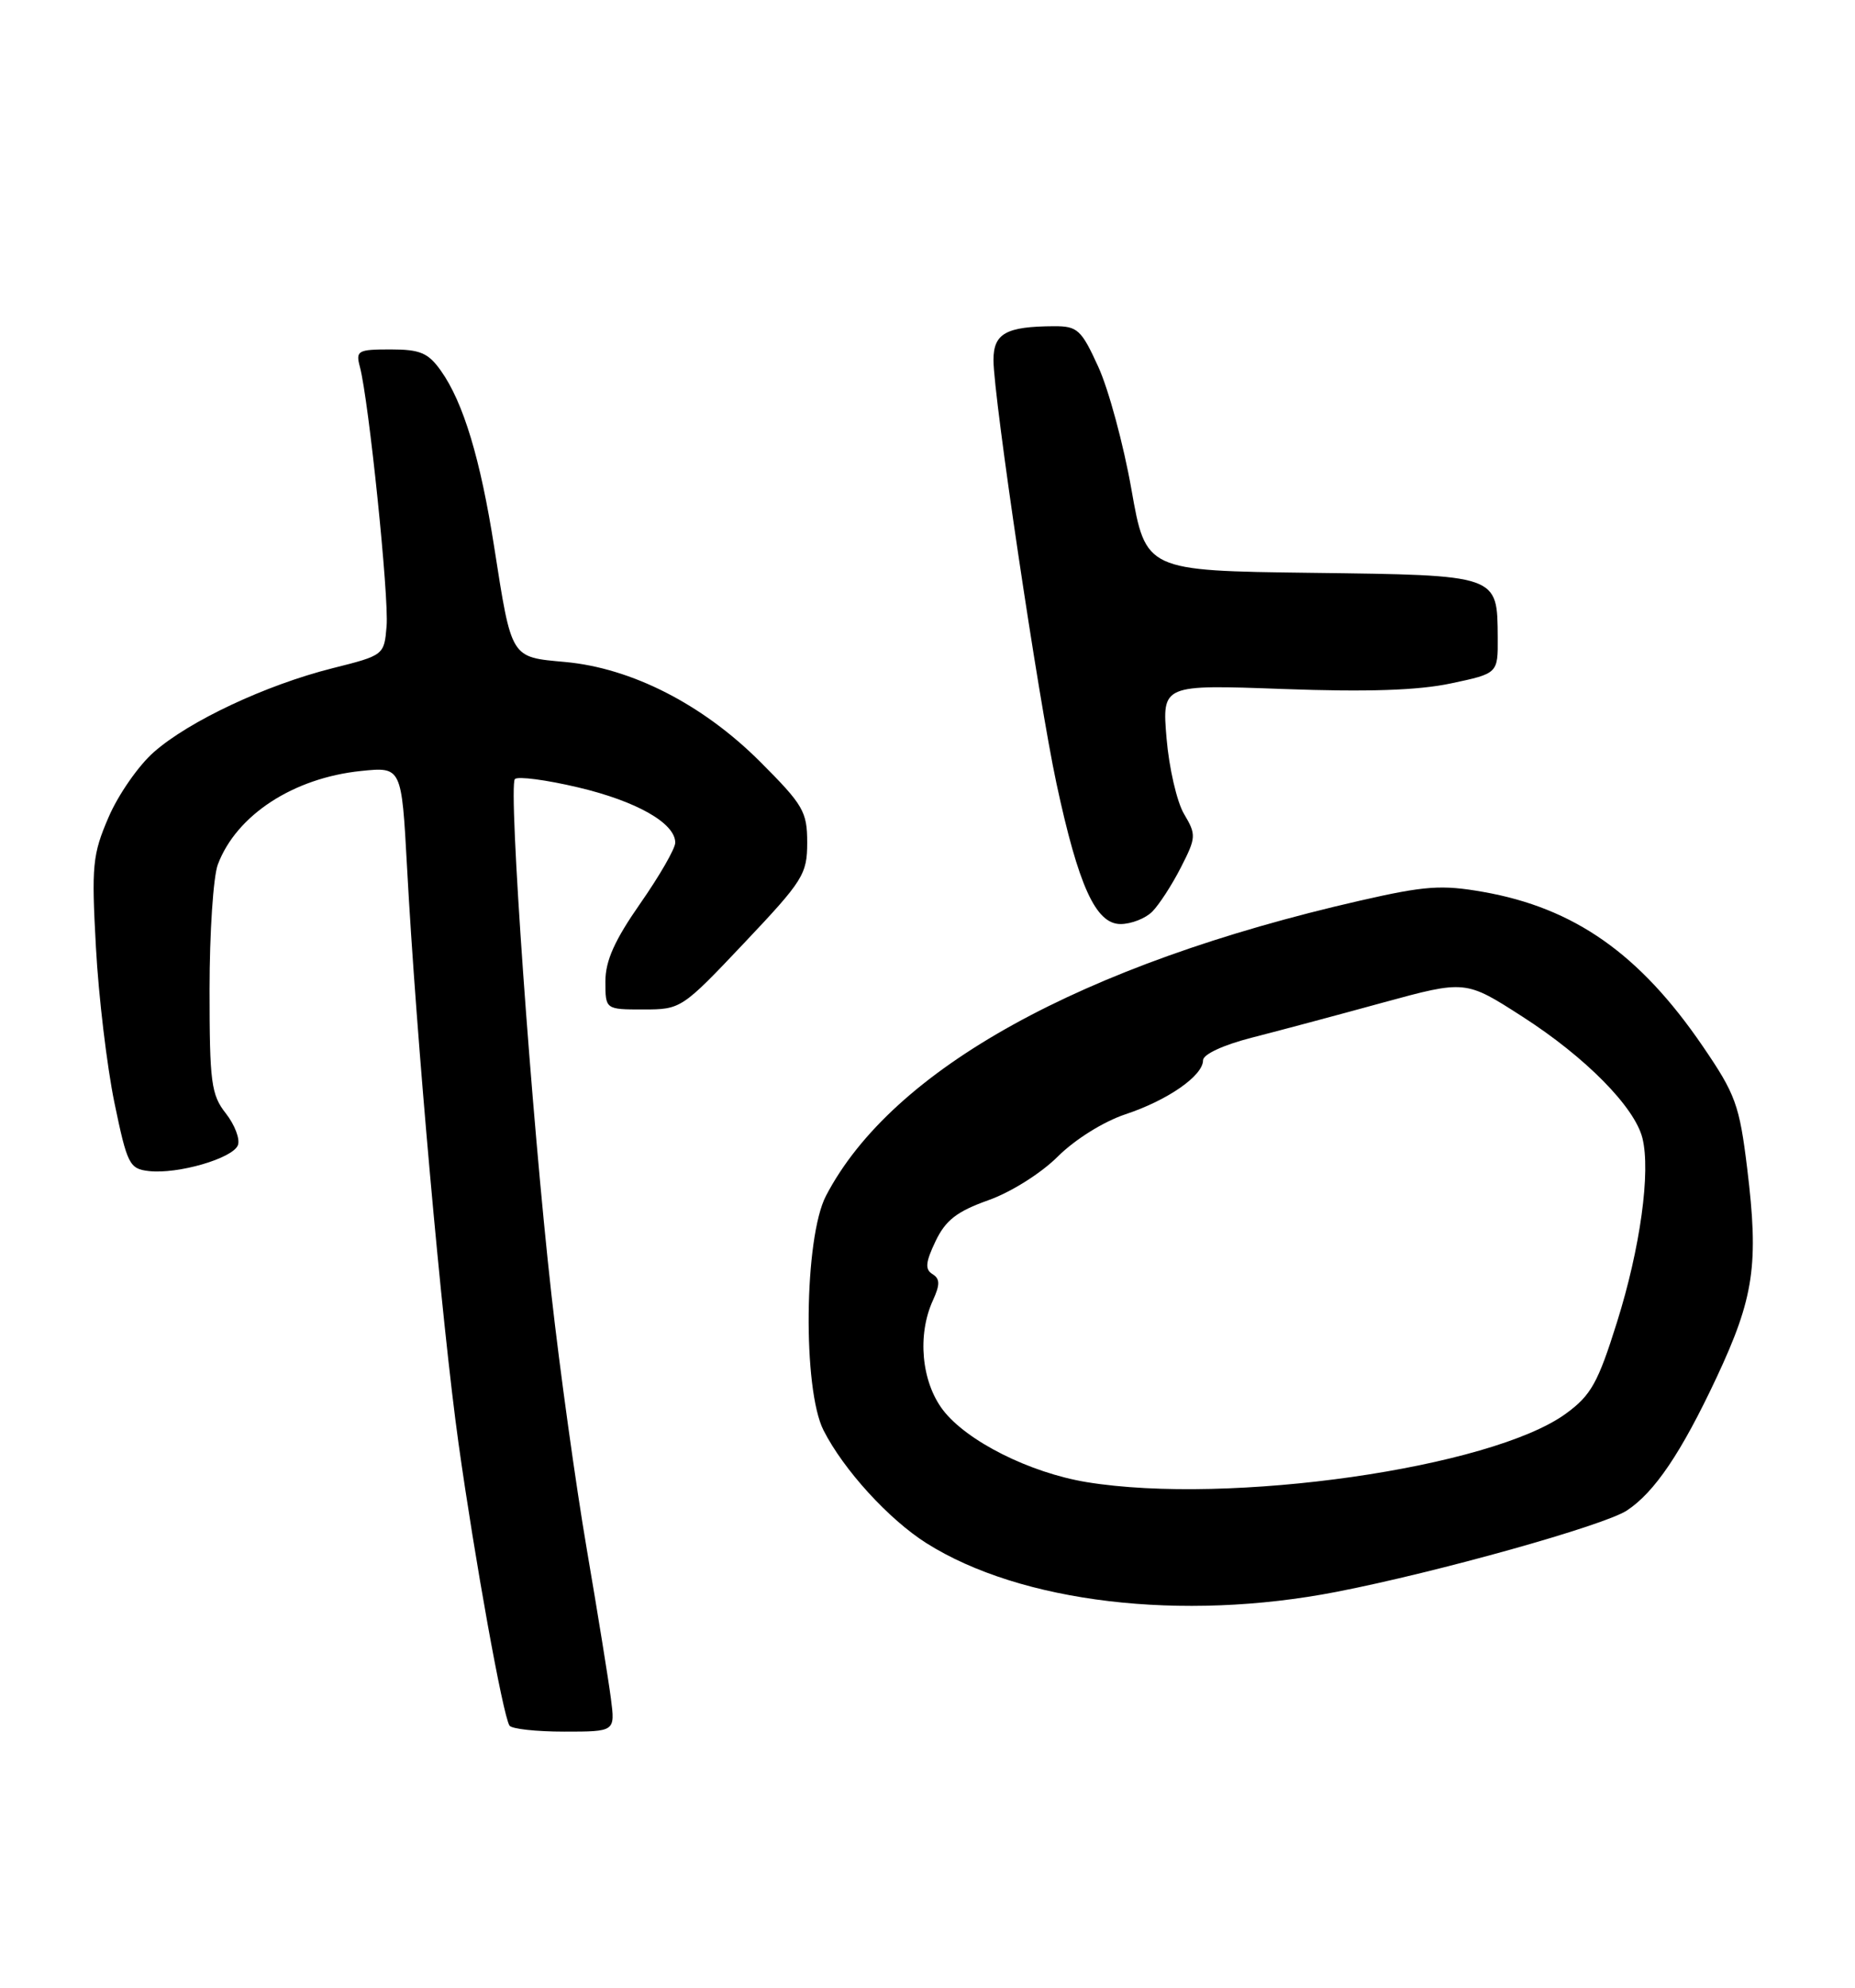 <?xml version="1.0" encoding="UTF-8" standalone="no"?>
<!DOCTYPE svg PUBLIC "-//W3C//DTD SVG 1.1//EN" "http://www.w3.org/Graphics/SVG/1.1/DTD/svg11.dtd" >
<svg xmlns="http://www.w3.org/2000/svg" xmlns:xlink="http://www.w3.org/1999/xlink" version="1.1" viewBox="0 0 239 256">
 <g >
 <path fill="currentColor"
d=" M 78.71 218.75 C 78.41 216.41 77.01 207.75 75.60 199.50 C 74.19 191.25 72.14 176.51 71.05 166.75 C 68.47 143.73 65.46 101.21 66.34 100.33 C 66.72 99.95 70.38 100.43 74.48 101.40 C 82.02 103.18 87.00 106.01 87.00 108.52 C 87.00 109.28 84.97 112.80 82.50 116.34 C 79.19 121.08 78.00 123.73 78.00 126.39 C 78.00 130.00 78.00 130.00 82.89 130.00 C 87.73 130.00 87.86 129.92 95.89 121.43 C 103.48 113.41 104.00 112.59 104.00 108.51 C 104.00 104.52 103.50 103.66 97.94 98.10 C 90.56 90.72 81.38 86.03 72.80 85.25 C 65.75 84.61 65.94 84.92 63.67 70.43 C 61.90 59.12 59.70 51.82 56.81 47.75 C 55.17 45.44 54.14 45.00 50.32 45.00 C 46.09 45.00 45.81 45.16 46.37 47.25 C 47.51 51.54 50.13 76.89 49.81 80.63 C 49.50 84.37 49.47 84.39 42.82 86.06 C 34.25 88.22 24.38 92.85 19.83 96.85 C 17.86 98.57 15.23 102.35 13.99 105.24 C 11.91 110.06 11.78 111.47 12.36 122.00 C 12.70 128.32 13.78 137.32 14.74 142.00 C 16.39 149.95 16.67 150.52 19.17 150.81 C 22.90 151.24 29.99 149.18 30.65 147.48 C 30.95 146.70 30.25 144.86 29.10 143.39 C 27.21 140.99 27.00 139.42 27.00 127.43 C 27.00 120.12 27.48 112.86 28.07 111.32 C 30.47 104.96 37.80 100.19 46.50 99.29 C 51.74 98.75 51.74 98.75 52.44 111.62 C 53.61 133.36 56.93 170.53 59.08 185.90 C 61.18 200.87 64.78 220.84 65.64 222.22 C 65.90 222.65 69.07 223.00 72.69 223.00 C 79.26 223.00 79.26 223.00 78.71 218.75 Z  M 172.20 205.00 C 185.25 202.46 206.63 196.47 209.60 194.53 C 213.18 192.18 216.62 187.08 221.15 177.43 C 226.00 167.09 226.62 162.84 225.11 150.48 C 224.11 142.28 223.61 140.92 219.38 134.73 C 211.26 122.84 202.84 116.93 191.09 114.86 C 185.75 113.92 183.61 114.07 175.21 115.99 C 139.35 124.18 114.94 137.67 106.42 154.00 C 103.60 159.41 103.40 178.90 106.11 184.21 C 108.70 189.30 114.52 195.67 119.36 198.73 C 131.53 206.41 152.28 208.87 172.20 205.00 Z  M 148.46 117.40 C 149.34 116.51 151.00 113.96 152.14 111.72 C 154.12 107.85 154.14 107.50 152.55 104.82 C 151.63 103.27 150.62 98.88 150.30 95.08 C 149.72 88.16 149.72 88.16 165.31 88.73 C 176.19 89.13 182.71 88.91 186.94 88.01 C 193.00 86.73 193.00 86.73 192.97 82.11 C 192.91 73.98 193.20 74.08 168.96 73.77 C 147.62 73.50 147.62 73.50 145.77 63.00 C 144.75 57.22 142.83 50.14 141.51 47.25 C 139.32 42.45 138.83 42.00 135.81 42.01 C 129.61 42.04 128.00 42.94 128.00 46.37 C 128.01 51.18 133.79 90.05 136.11 100.87 C 138.95 114.11 141.18 119.00 144.37 119.00 C 145.74 119.00 147.58 118.28 148.46 117.40 Z  M 140.00 190.87 C 132.67 189.66 124.56 185.59 121.49 181.58 C 118.72 177.94 118.16 171.93 120.19 167.48 C 121.13 165.42 121.12 164.69 120.14 164.08 C 119.16 163.48 119.24 162.56 120.53 159.86 C 121.83 157.14 123.27 156.02 127.33 154.57 C 130.25 153.54 134.15 151.08 136.30 148.93 C 138.50 146.74 142.18 144.44 145.00 143.50 C 150.46 141.69 155.00 138.53 155.00 136.55 C 155.00 135.78 157.59 134.58 161.25 133.64 C 164.69 132.76 172.30 130.73 178.16 129.12 C 188.82 126.21 188.82 126.21 196.16 130.93 C 204.27 136.14 210.60 142.55 211.61 146.56 C 212.69 150.89 211.34 160.72 208.33 170.29 C 205.88 178.10 204.99 179.69 201.75 182.05 C 192.14 189.05 158.37 193.87 140.00 190.87 Z "/>
</g>
</svg>
